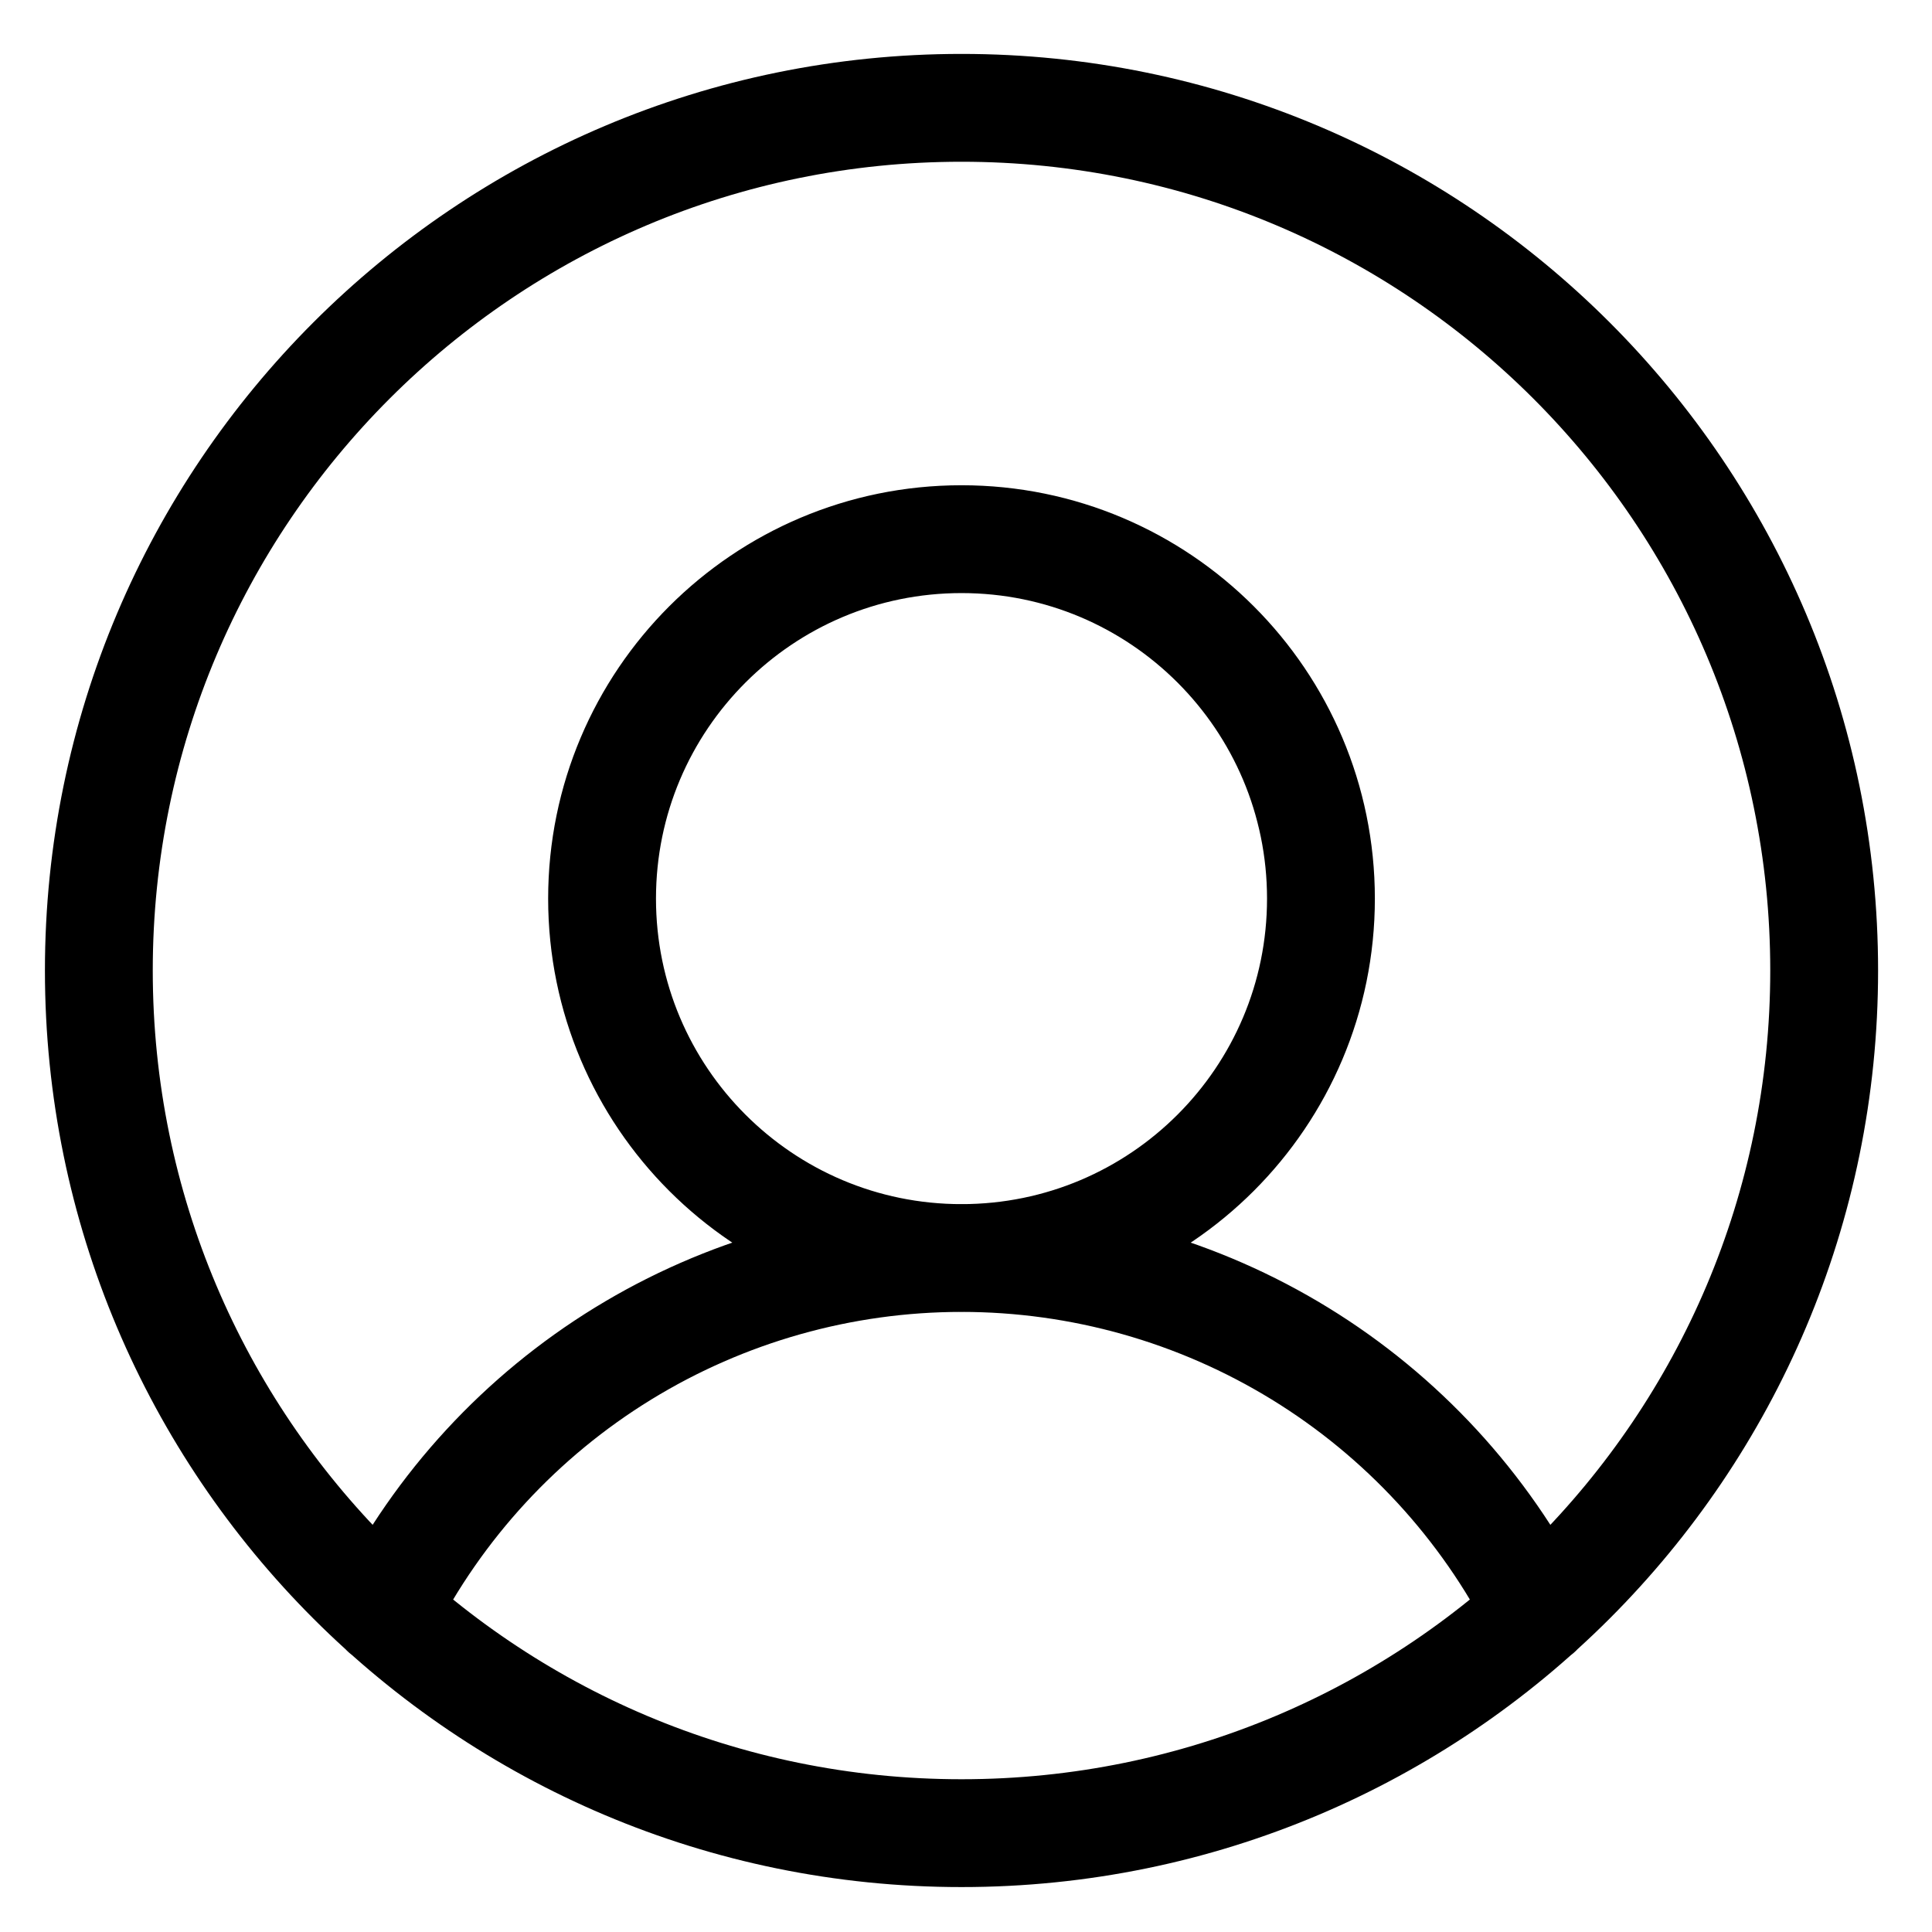 <svg width="215" height="215" viewBox="0 0 215 215" fill="none" xmlns="http://www.w3.org/2000/svg">
<path d="M42.8 179.4C48.819 167.544 58.004 157.587 69.335 150.631C80.667 143.676 93.704 139.994 107 139.994C120.296 139.994 133.333 143.676 144.665 150.631C155.996 157.587 165.181 167.544 171.2 179.4M203 108C203 161.019 160.019 204 107 204C53.981 204 11 161.019 11 108C11 54.981 53.981 12 107 12C160.019 12 203 54.981 203 108ZM147 100C147 122.091 129.091 140 107 140C84.909 140 67 122.091 67 100C67 77.909 84.909 60 107 60C129.091 60 147 77.909 147 100Z" stroke="black" stroke-width="12" stroke-linecap="round" stroke-linejoin="round"/>
</svg>
